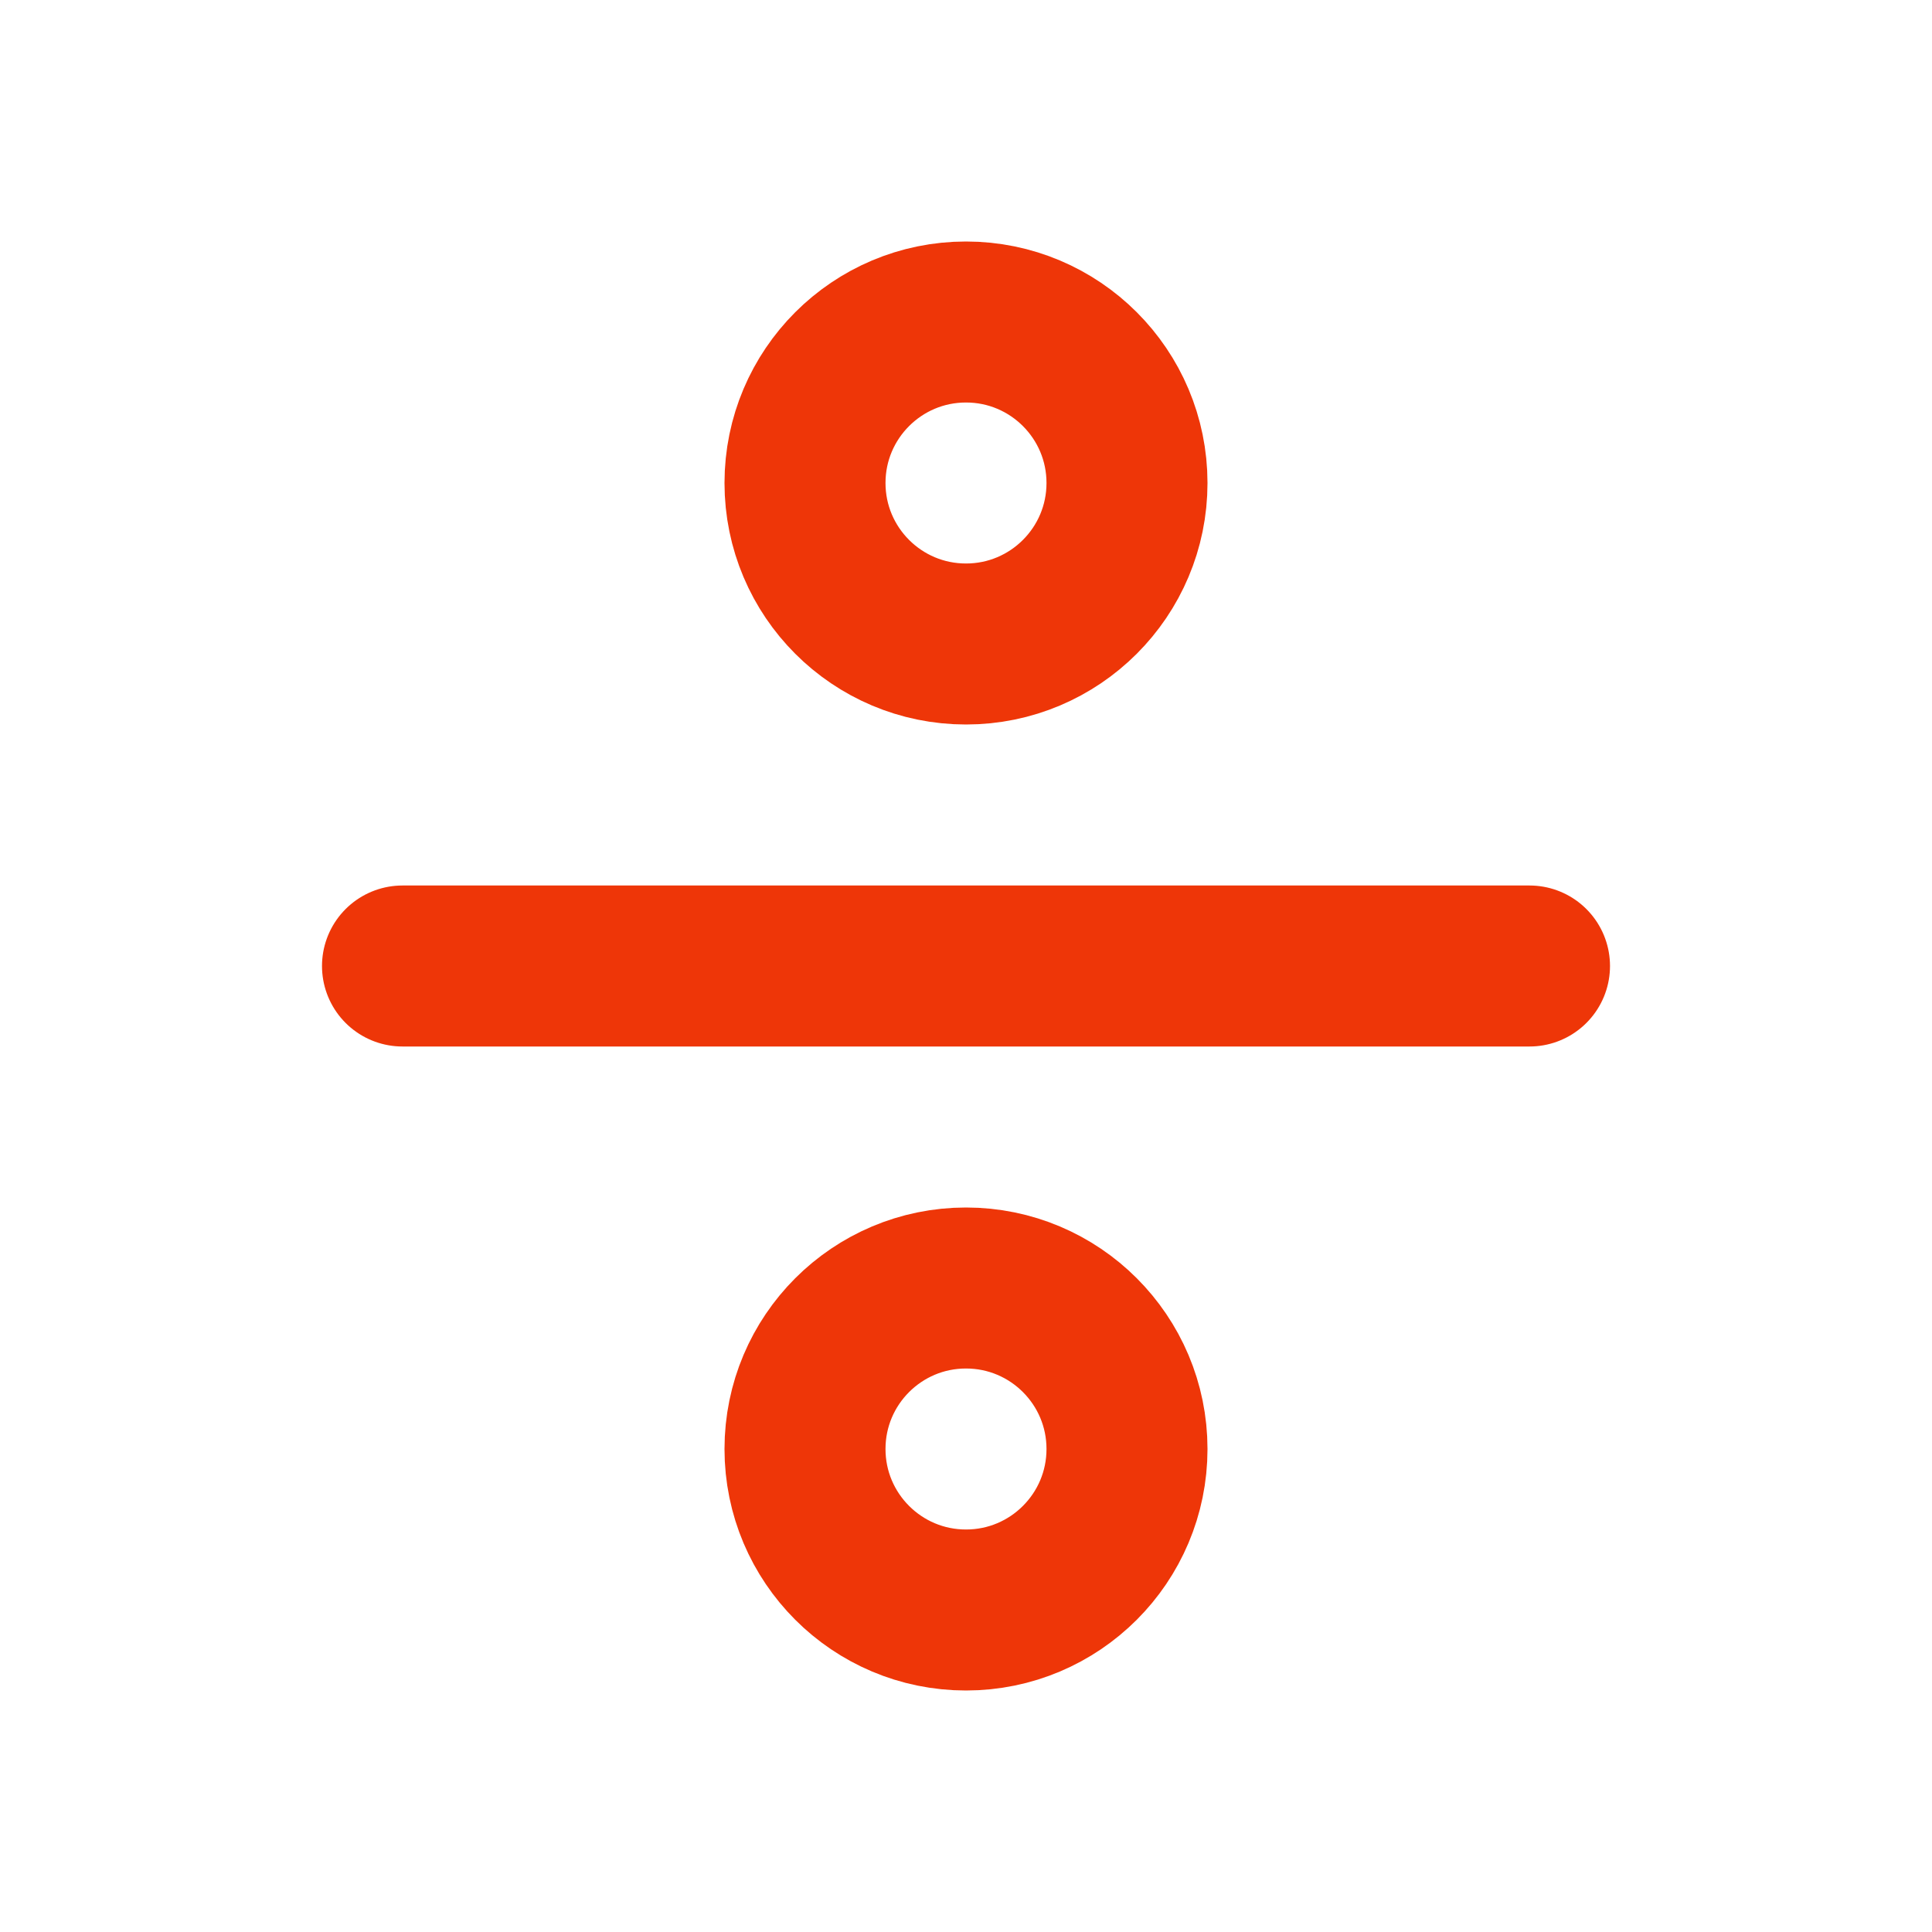 <svg xmlns="http://www.w3.org/2000/svg" width="22" height="22" viewBox="0 0 24 24" fill="none" stroke="#ee3608" stroke-width="2" stroke-linecap="round" stroke-linejoin="round" class="feather feather-divide"><circle cx="12" cy="6" r="2"></circle><line x1="5" y1="12" x2="19" y2="12"></line><circle cx="12" cy="18" r="2"></circle></svg>